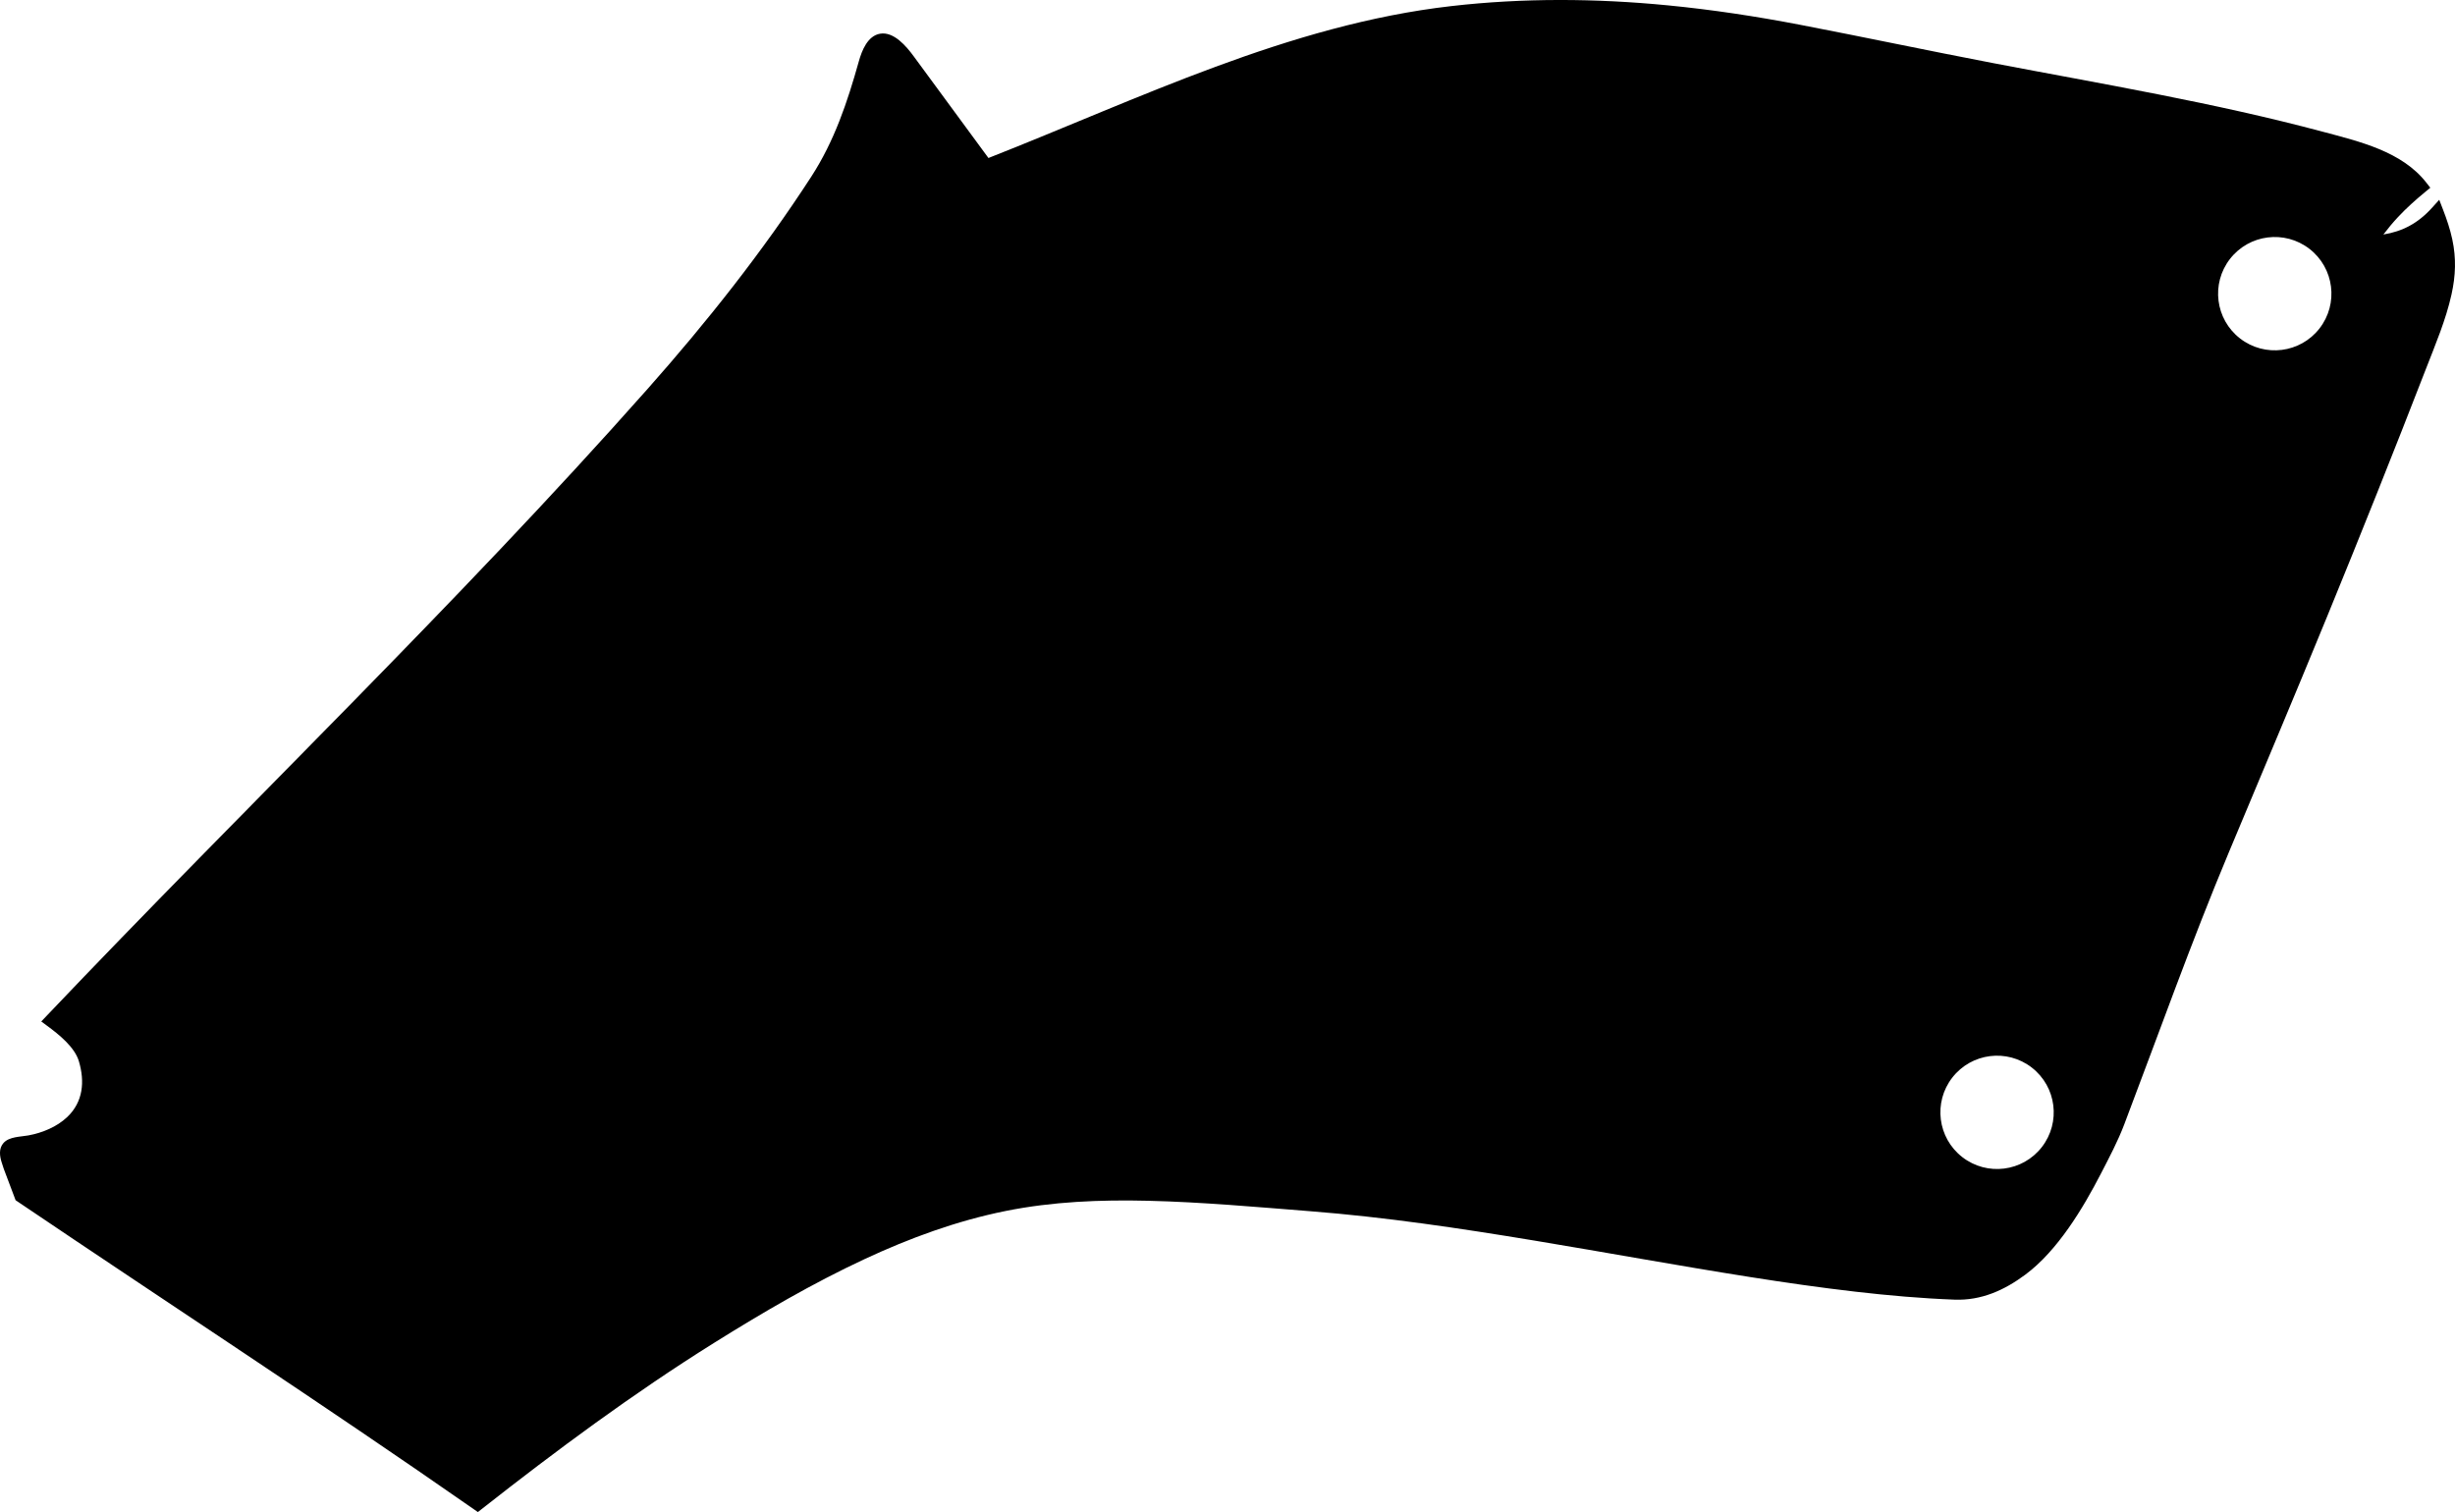 <?xml version="1.0" encoding="utf-8"?>
<!-- Generator: Adobe Illustrator 22.1.0, SVG Export Plug-In . SVG Version: 6.00 Build 0)  -->
<svg version="1.1" id="Layer_1" xmlns="http://www.w3.org/2000/svg" xmlns:xlink="http://www.w3.org/1999/xlink" x="0px" y="0px"
	 width="1061.532px" height="653.935px" viewBox="0 0 1061.532 653.935" enable-background="new 0 0 1061.532 653.935"
	 xml:space="preserve">
<path id="Shape" d="M1060.363,103.539c-0.937-4.386-2.374-8.653-3.989-12.832l-1.662-4.301l-3.088,3.424
	c-6.102,6.767-12.815,10.253-21.06,11.588c1.983-2.624,4.086-5.147,6.351-7.568c3.67-3.924,7.665-7.488,11.811-10.899l2.131-1.753
	l-1.696-2.177c-10.572-13.576-28.955-17.811-44.743-22.036c-47.057-12.59-95.153-20.609-142.952-29.759
	c-27.726-5.308-55.344-11.163-83.065-16.495c-18.956-3.645-38.065-6.554-57.281-8.421c-31.178-3.029-62.369-3.239-93.514,0.318
	c-70.284,8.026-135.092,40.106-200.201,65.705l-32.339-44.01c-3.107-4.228-8.536-10.749-14.503-9.748
	c-5.42,0.91-7.911,7.332-9.206,11.951c-4.918,17.55-10.554,34.435-20.529,49.825c-21.109,32.572-45.24,63.002-70.967,92.029
	c-83.038,93.69-173.602,180.343-259.803,271.06l-2.213,2.328l2.587,1.907c4.966,3.655,11.853,9.13,13.681,15.296
	c2.607,8.796,1.856,17.568-5.045,24.123c-4.506,4.279-10.781,6.846-16.832,7.952c-3.425,0.625-8.214,0.487-10.696,3.248
	c-2.128,2.367-1.703,5.659-0.8,8.447l0.896,2.761l5.112,13.565l0.747,0.505c65.763,44.451,132.302,87.758,197.418,133.161
	l1.722,1.202l1.651-1.298c32.249-25.359,65.545-50.03,100.346-71.792c21.04-13.156,42.696-25.819,65.206-36.308
	c19.523-9.097,39.817-16.551,60.971-20.807c20.29-4.084,40.973-4.915,61.614-4.422c23.349,0.557,46.759,2.686,70.04,4.511
	c32.529,2.547,64.961,7.394,97.137,12.725c31.064,5.144,62.039,10.846,93.143,15.746c15.174,2.392,30.391,4.591,45.653,6.348
	c14.199,1.635,28.475,2.896,42.76,3.431c11.552,0.433,21.515-4.065,30.607-10.822c13.933-10.355,24.903-28.621,32.752-43.84
	c3.576-6.933,7.219-13.794,9.996-21.102c14.908-39.228,28.964-78.813,45.168-117.535c14.23-34.007,28.572-67.968,42.543-102.082
	c14.552-35.534,28.804-71.188,42.683-106.99c4.08-10.524,8.689-21.331,11.124-32.371
	C1061.819,119.205,1062.105,111.695,1060.363,103.539z M882.877,496.09c-8.298,10.689-23.695,12.63-34.385,4.332
	c-10.689-8.298-12.628-23.696-4.33-34.385c8.297-10.689,23.694-12.628,34.383-4.331C889.235,470.004,891.175,485.401,882.877,496.09
	z M1002.955,142.031c-8.297,10.689-23.695,12.628-34.384,4.331c-10.689-8.298-12.629-23.695-4.331-34.384
	c8.298-10.69,23.694-12.628,34.384-4.331C1009.312,115.945,1011.253,131.341,1002.955,142.031z"/>
</svg>
